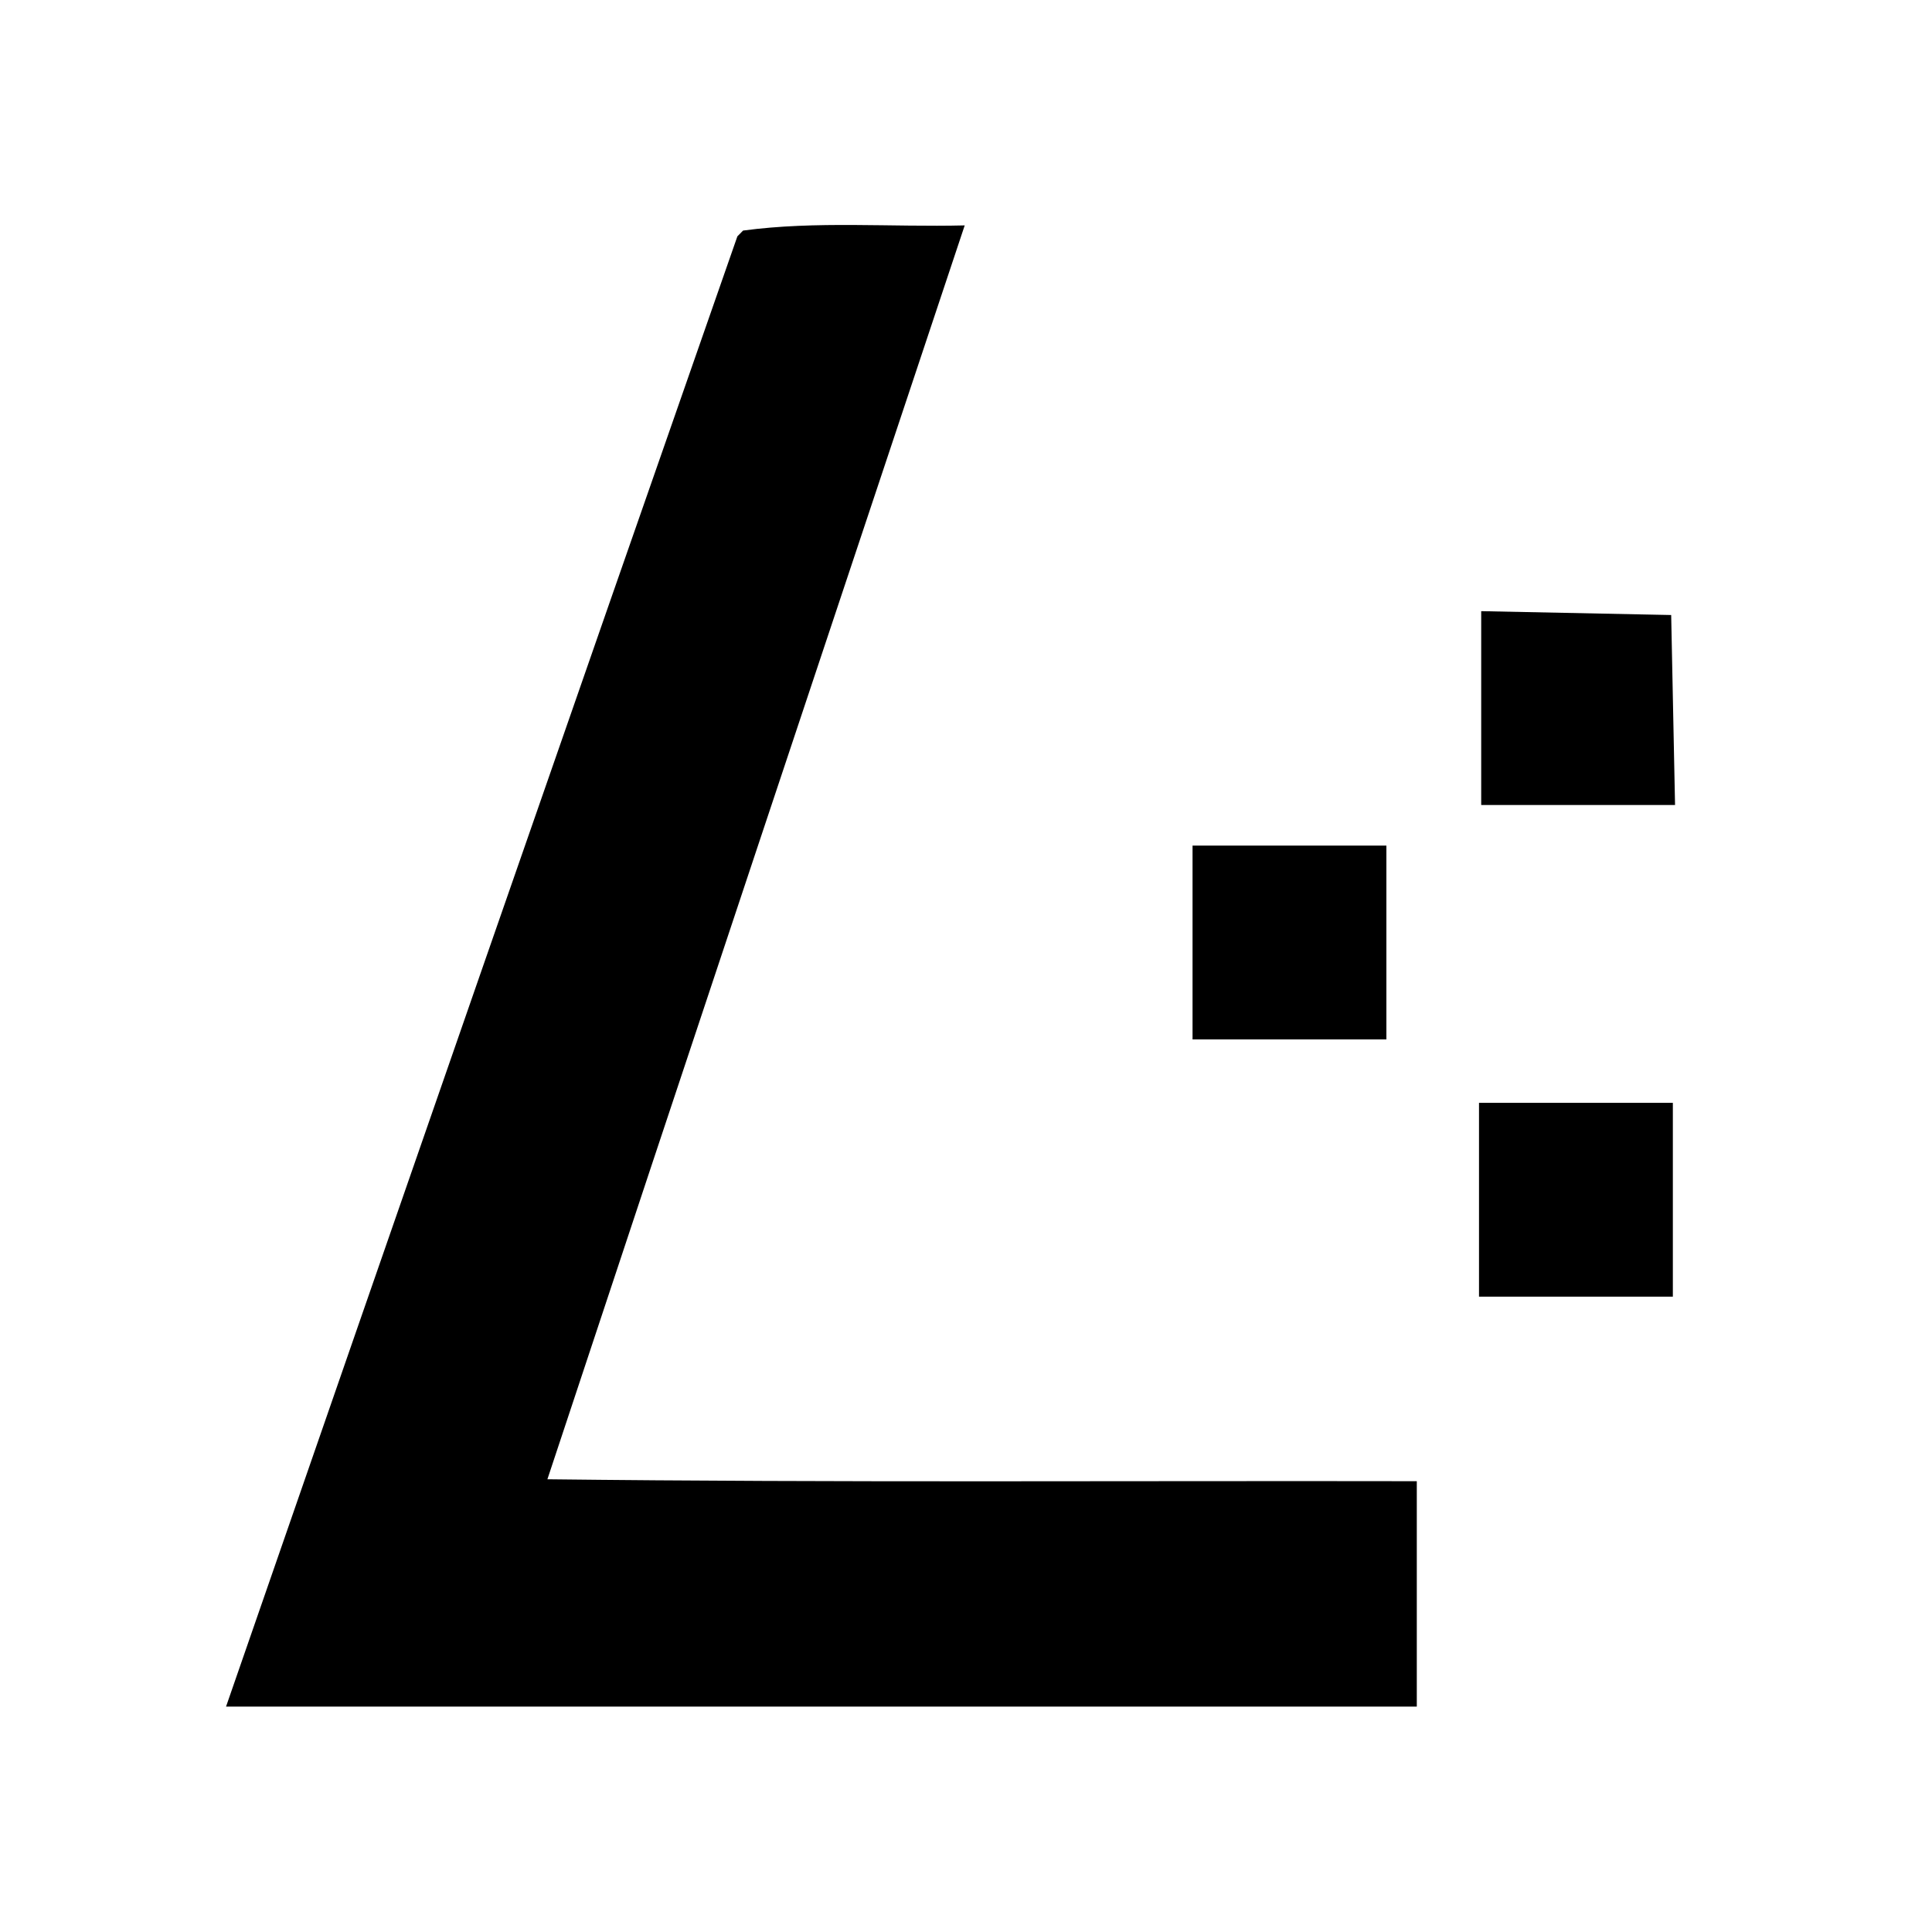 <?xml version="1.0" encoding="UTF-8" standalone="no"?>
<svg
   xmlns:dc="http://purl.org/dc/elements/1.1/"
   xmlns:cc="http://creativecommons.org/ns#"
   xmlns:rdf="http://www.w3.org/1999/02/22-rdf-syntax-ns#"
   xmlns:svg="http://www.w3.org/2000/svg"
   xmlns="http://www.w3.org/2000/svg"
   xmlns:sodipodi="http://sodipodi.sourceforge.net/DTD/sodipodi-0.dtd"
   xmlns:inkscape="http://www.inkscape.org/namespaces/inkscape"
   version="1"
   width="400"
   height="400"
   viewBox="0 0 300 300"
   id="svg6"
   sodipodi:docname="safari-pinned-tab.svg"
   inkscape:version="0.92.2 (5c3e80d, 2017-08-06)">
  <defs
     id="defs10" />
  <sodipodi:namedview
     pagecolor="#ffffff"
     bordercolor="#666666"
     borderopacity="1"
     objecttolerance="10"
     gridtolerance="10"
     guidetolerance="10"
     inkscape:pageopacity="0"
     inkscape:pageshadow="2"
     inkscape:window-width="1920"
     inkscape:window-height="962"
     id="namedview8"
     showgrid="false"
     showguides="true"
     inkscape:guide-bbox="true"
     inkscape:zoom="1.668772"
     inkscape:cx="271.51628"
     inkscape:cy="177.97299"
     inkscape:window-x="0"
     inkscape:window-y="30"
     inkscape:window-maximized="1"
     inkscape:current-layer="svg6" />
  <path
     style="fill:#000000;fill-opacity:1"
     d="M 114.5,36.7 C 87.924,112.762 61.484,188.871 35.1,265 c 61.633,0 123.267,0 184.9,0 0,-11.667 0,-23.333 0,-35 -45,-0.086 -90.005,0.232 -135,-0.3 21.511,-64.929 43.175,-129.808 64.8,-194.7 -11.462,0.286 -23.059,-0.725 -34.414,0.802 z M 230,110 c 0,5 0,10 0,15 10.033,0 20.067,0 30.1,0 -0.199,-9.833 -0.399,-19.667 -0.6,-29.5 -9.833,-0.201 -19.667,-0.401 -29.5,-0.6 0,5.033 0,10.067 0,15.1 z"
     id="path2"
     inkscape:connector-curvature="0" />
  <path
     style="opacity:1;fill:#000000;fill-opacity:1;fill-rule:nonzero;stroke:none;stroke-width:0.75;stroke-linecap:round;stroke-linejoin:round;stroke-miterlimit:4;stroke-dasharray:none;stroke-dashoffset:0;stroke-opacity:1"
     d="m 185.178,131.304 c 10.033,0 20.067,0 30.1,0 0,10.033 0,20.067 0,30.1 -10.033,0 -20.067,0 -30.1,0 0,-10.033 0,-20.067 0,-30.1 z"
     id="rect4511"
     inkscape:connector-curvature="0" />
  <path
     style="opacity:1;fill:#000000;fill-opacity:1;fill-rule:nonzero;stroke:none;stroke-width:0.75;stroke-linecap:round;stroke-linejoin:round;stroke-miterlimit:4;stroke-dasharray:none;stroke-dashoffset:0;stroke-opacity:1"
     d="m 229.66,171.244 c 10.033,0 20.067,0 30.1,0 0,10.033 0,20.067 0,30.1 -10.033,0 -20.067,0 -30.1,0 0,-10.033 0,-20.067 0,-30.1 z"
     id="rect4511-3"
     inkscape:connector-curvature="0" />
</svg>
